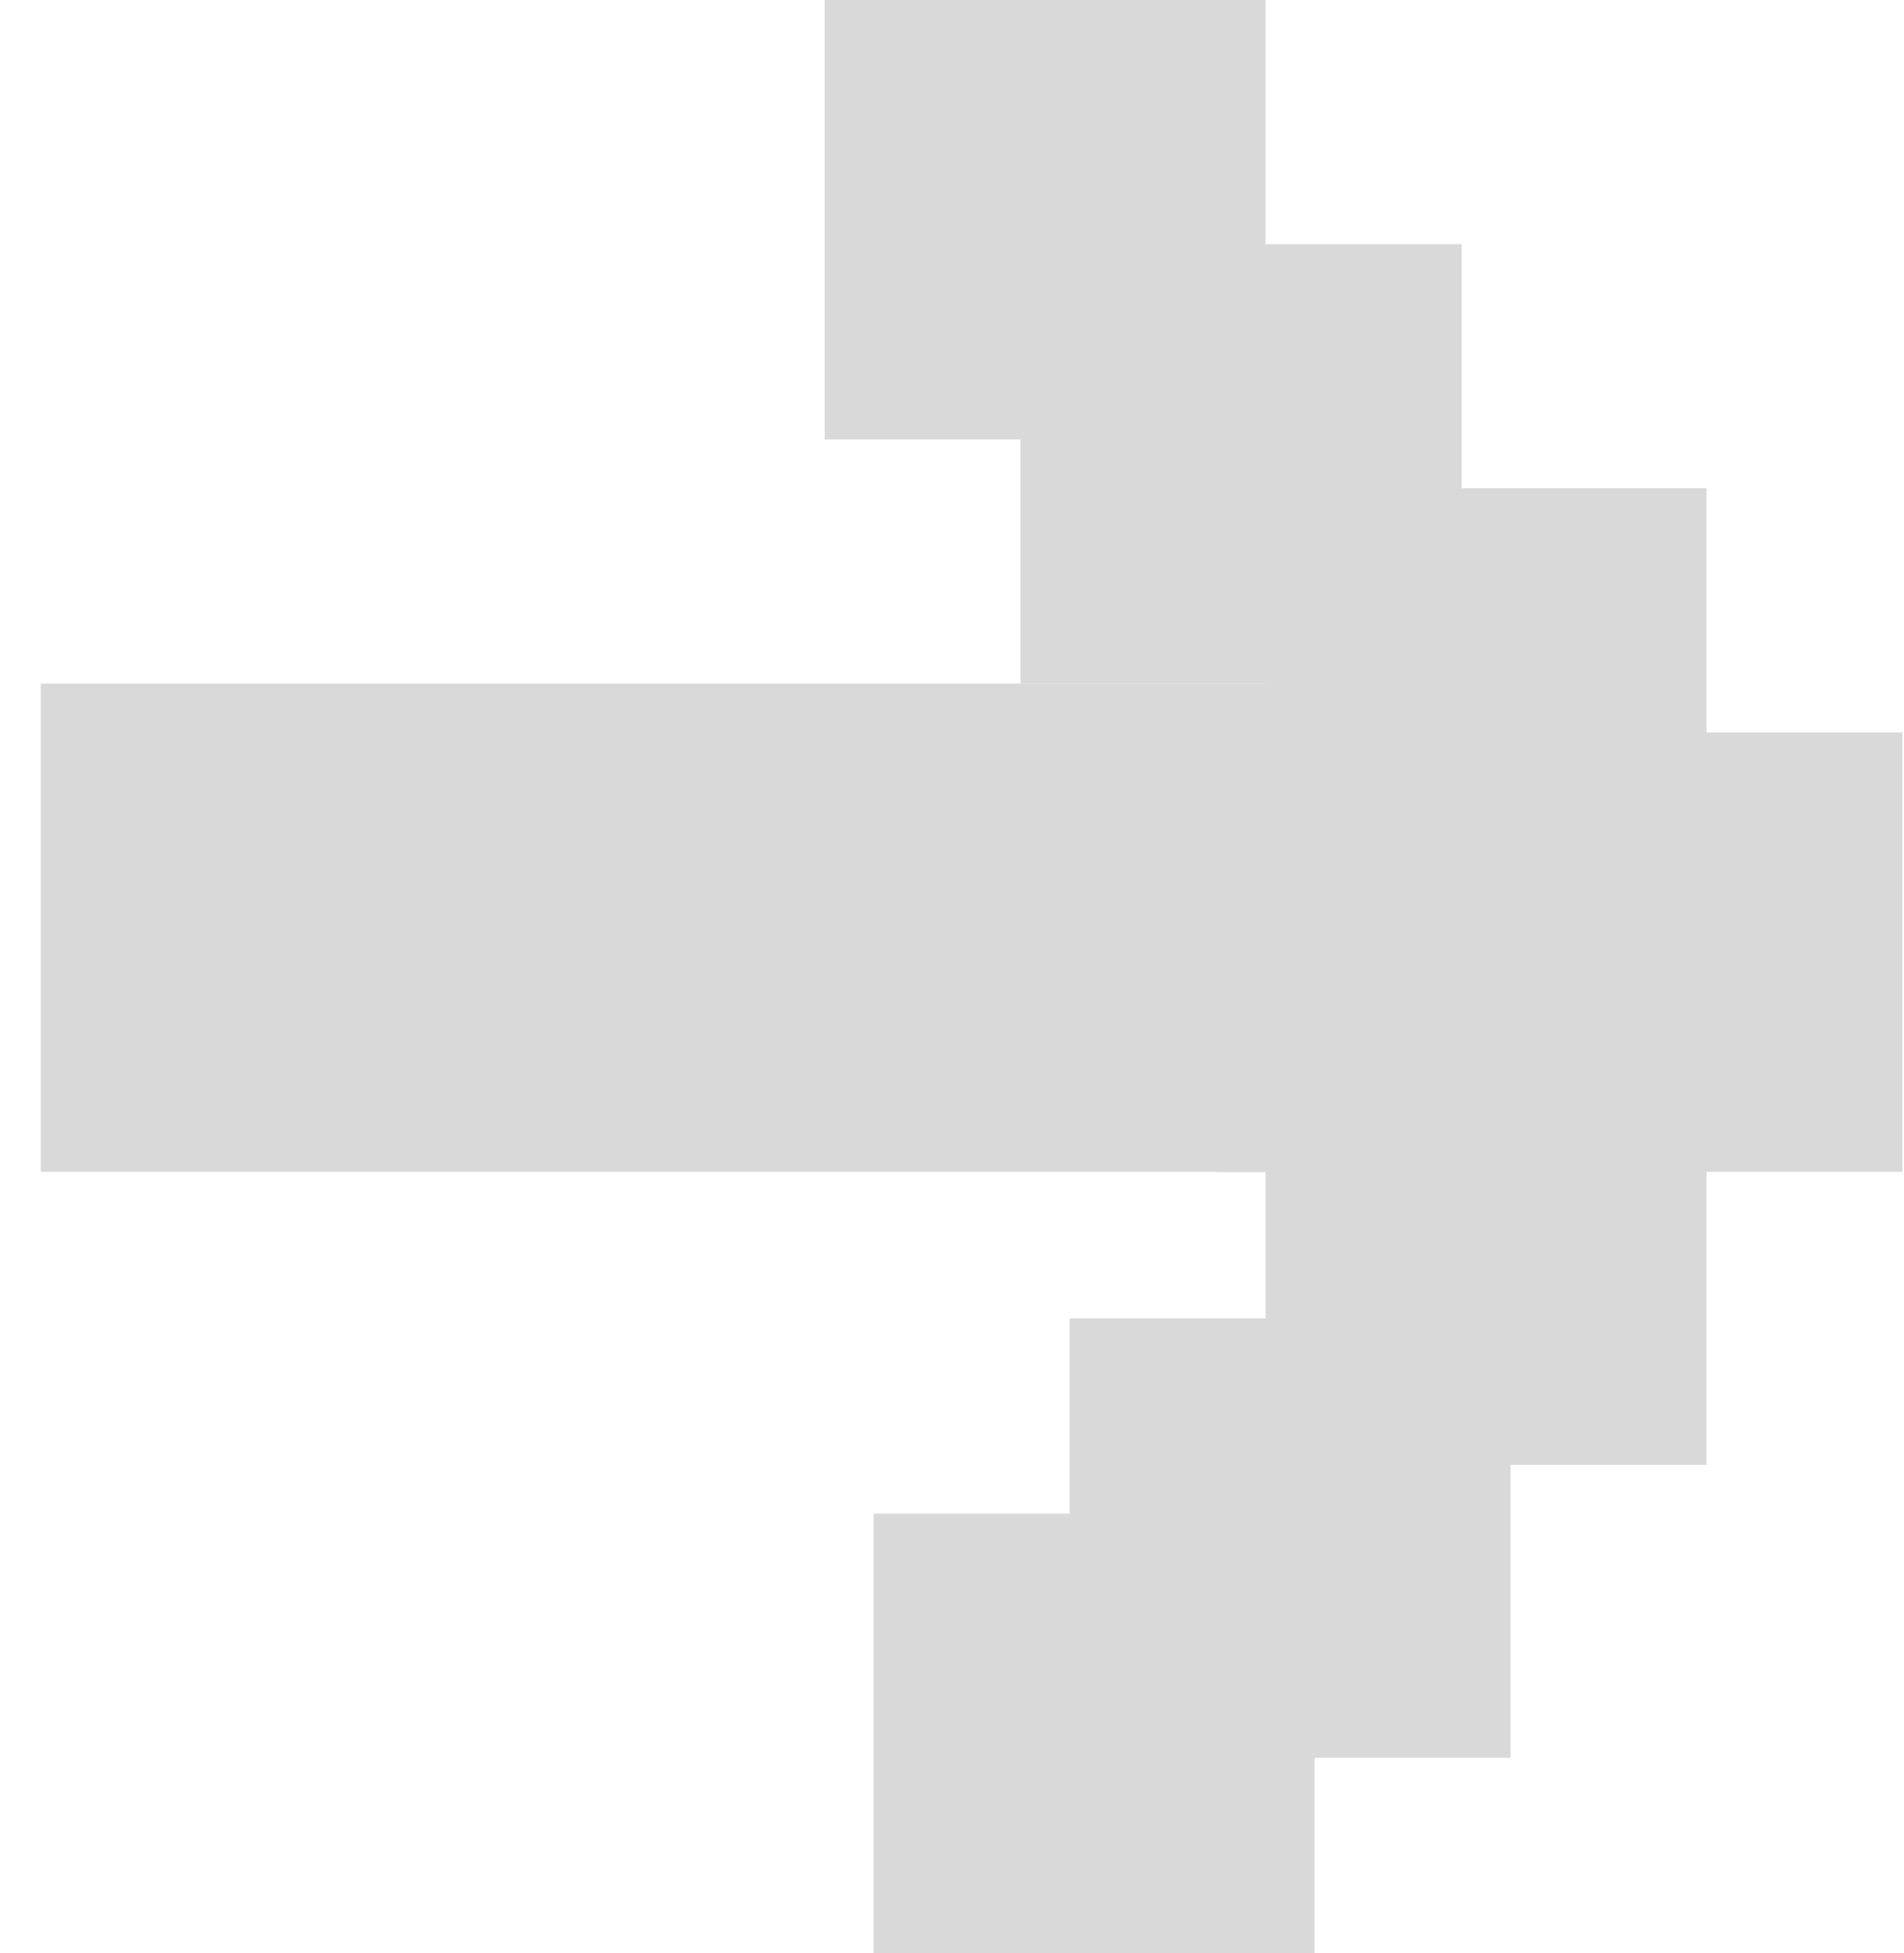 <svg width="39" height="40" viewBox="0 0 39 40" fill="none" xmlns="http://www.w3.org/2000/svg">
<rect x="0.835" y="14" width="26.091" height="10" fill="#D9D9D9"/>
<rect x="20.905" y="5" width="9.032" height="9" fill="#D9D9D9"/>
<rect x="25.923" y="21" width="9.032" height="9" fill="#D9D9D9"/>
<rect x="25.923" y="10" width="9.032" height="9" fill="#D9D9D9"/>
<rect x="24.919" y="15" width="14.049" height="9" fill="#D9D9D9"/>
<rect x="16.891" width="9.032" height="9" fill="#D9D9D9"/>
<rect x="21.909" y="27" width="9.032" height="9" fill="#D9D9D9"/>
<rect x="17.895" y="31" width="9.032" height="9" fill="#D9D9D9"/>
</svg>
